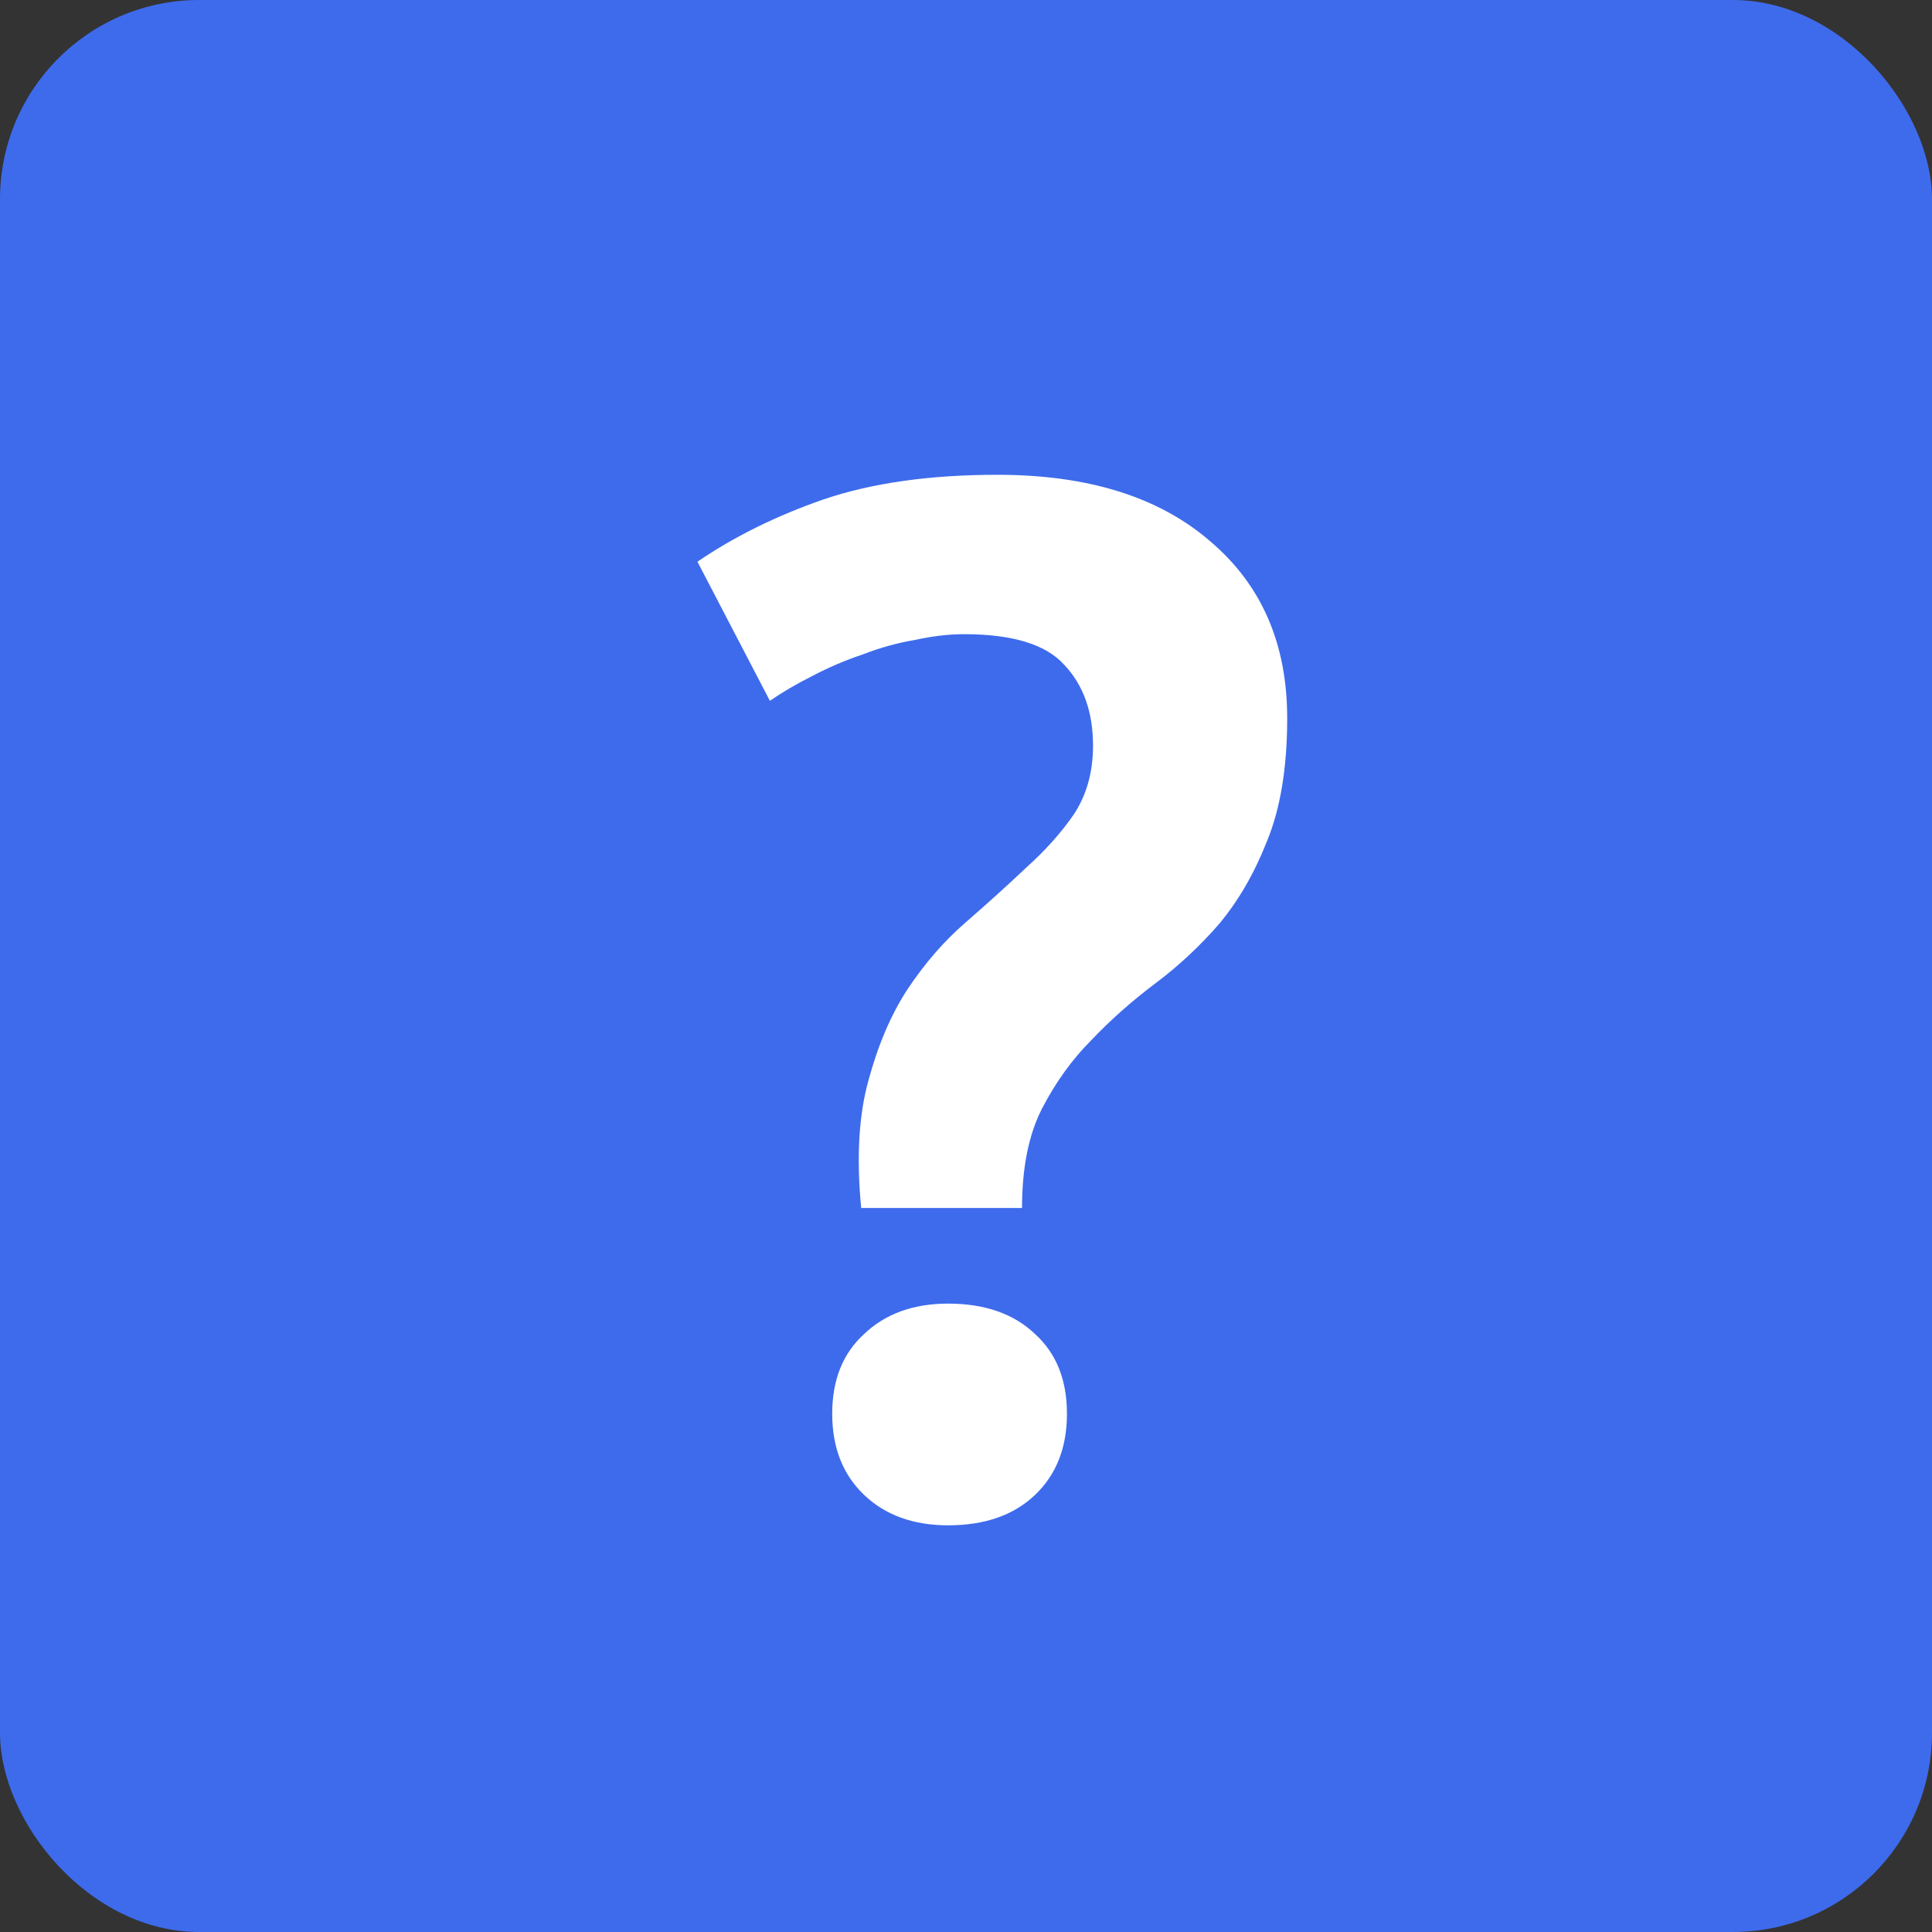 <svg width="32" height="32" viewBox="0 0 32 32" fill="none" xmlns="http://www.w3.org/2000/svg">
<rect x="0" y="0" width="32" height="32" fill="#333333" stroke="none"/>
<rect width="32" height="32" rx="3.299" fill="#3E6BEC"/>
<path d="M14.264 20.008C14.184 19.176 14.224 18.472 14.384 17.896C14.544 17.304 14.76 16.8 15.032 16.384C15.32 15.952 15.64 15.584 15.992 15.28C16.36 14.96 16.696 14.656 17 14.368C17.32 14.08 17.584 13.784 17.792 13.48C18 13.16 18.104 12.784 18.104 12.352C18.104 11.792 17.944 11.344 17.624 11.008C17.32 10.672 16.768 10.504 15.968 10.504C15.712 10.504 15.44 10.536 15.152 10.6C14.864 10.648 14.576 10.728 14.288 10.84C14 10.936 13.72 11.056 13.448 11.2C13.192 11.328 12.96 11.464 12.752 11.608L11.552 9.304C12.16 8.888 12.856 8.544 13.64 8.272C14.44 8 15.4 7.864 16.52 7.864C18.024 7.864 19.2 8.232 20.048 8.968C20.896 9.688 21.32 10.664 21.32 11.896C21.32 12.712 21.208 13.392 20.984 13.936C20.776 14.464 20.512 14.92 20.192 15.304C19.872 15.672 19.52 16 19.136 16.288C18.752 16.576 18.4 16.888 18.08 17.224C17.76 17.544 17.488 17.92 17.264 18.352C17.04 18.784 16.928 19.336 16.928 20.008H14.264ZM13.784 23.416C13.784 22.856 13.96 22.416 14.312 22.096C14.664 21.76 15.128 21.592 15.704 21.592C16.312 21.592 16.792 21.76 17.144 22.096C17.496 22.416 17.672 22.856 17.672 23.416C17.672 23.976 17.496 24.424 17.144 24.76C16.792 25.096 16.312 25.264 15.704 25.264C15.128 25.264 14.664 25.096 14.312 24.76C13.96 24.424 13.784 23.976 13.784 23.416Z" fill="white"/>
</svg>
